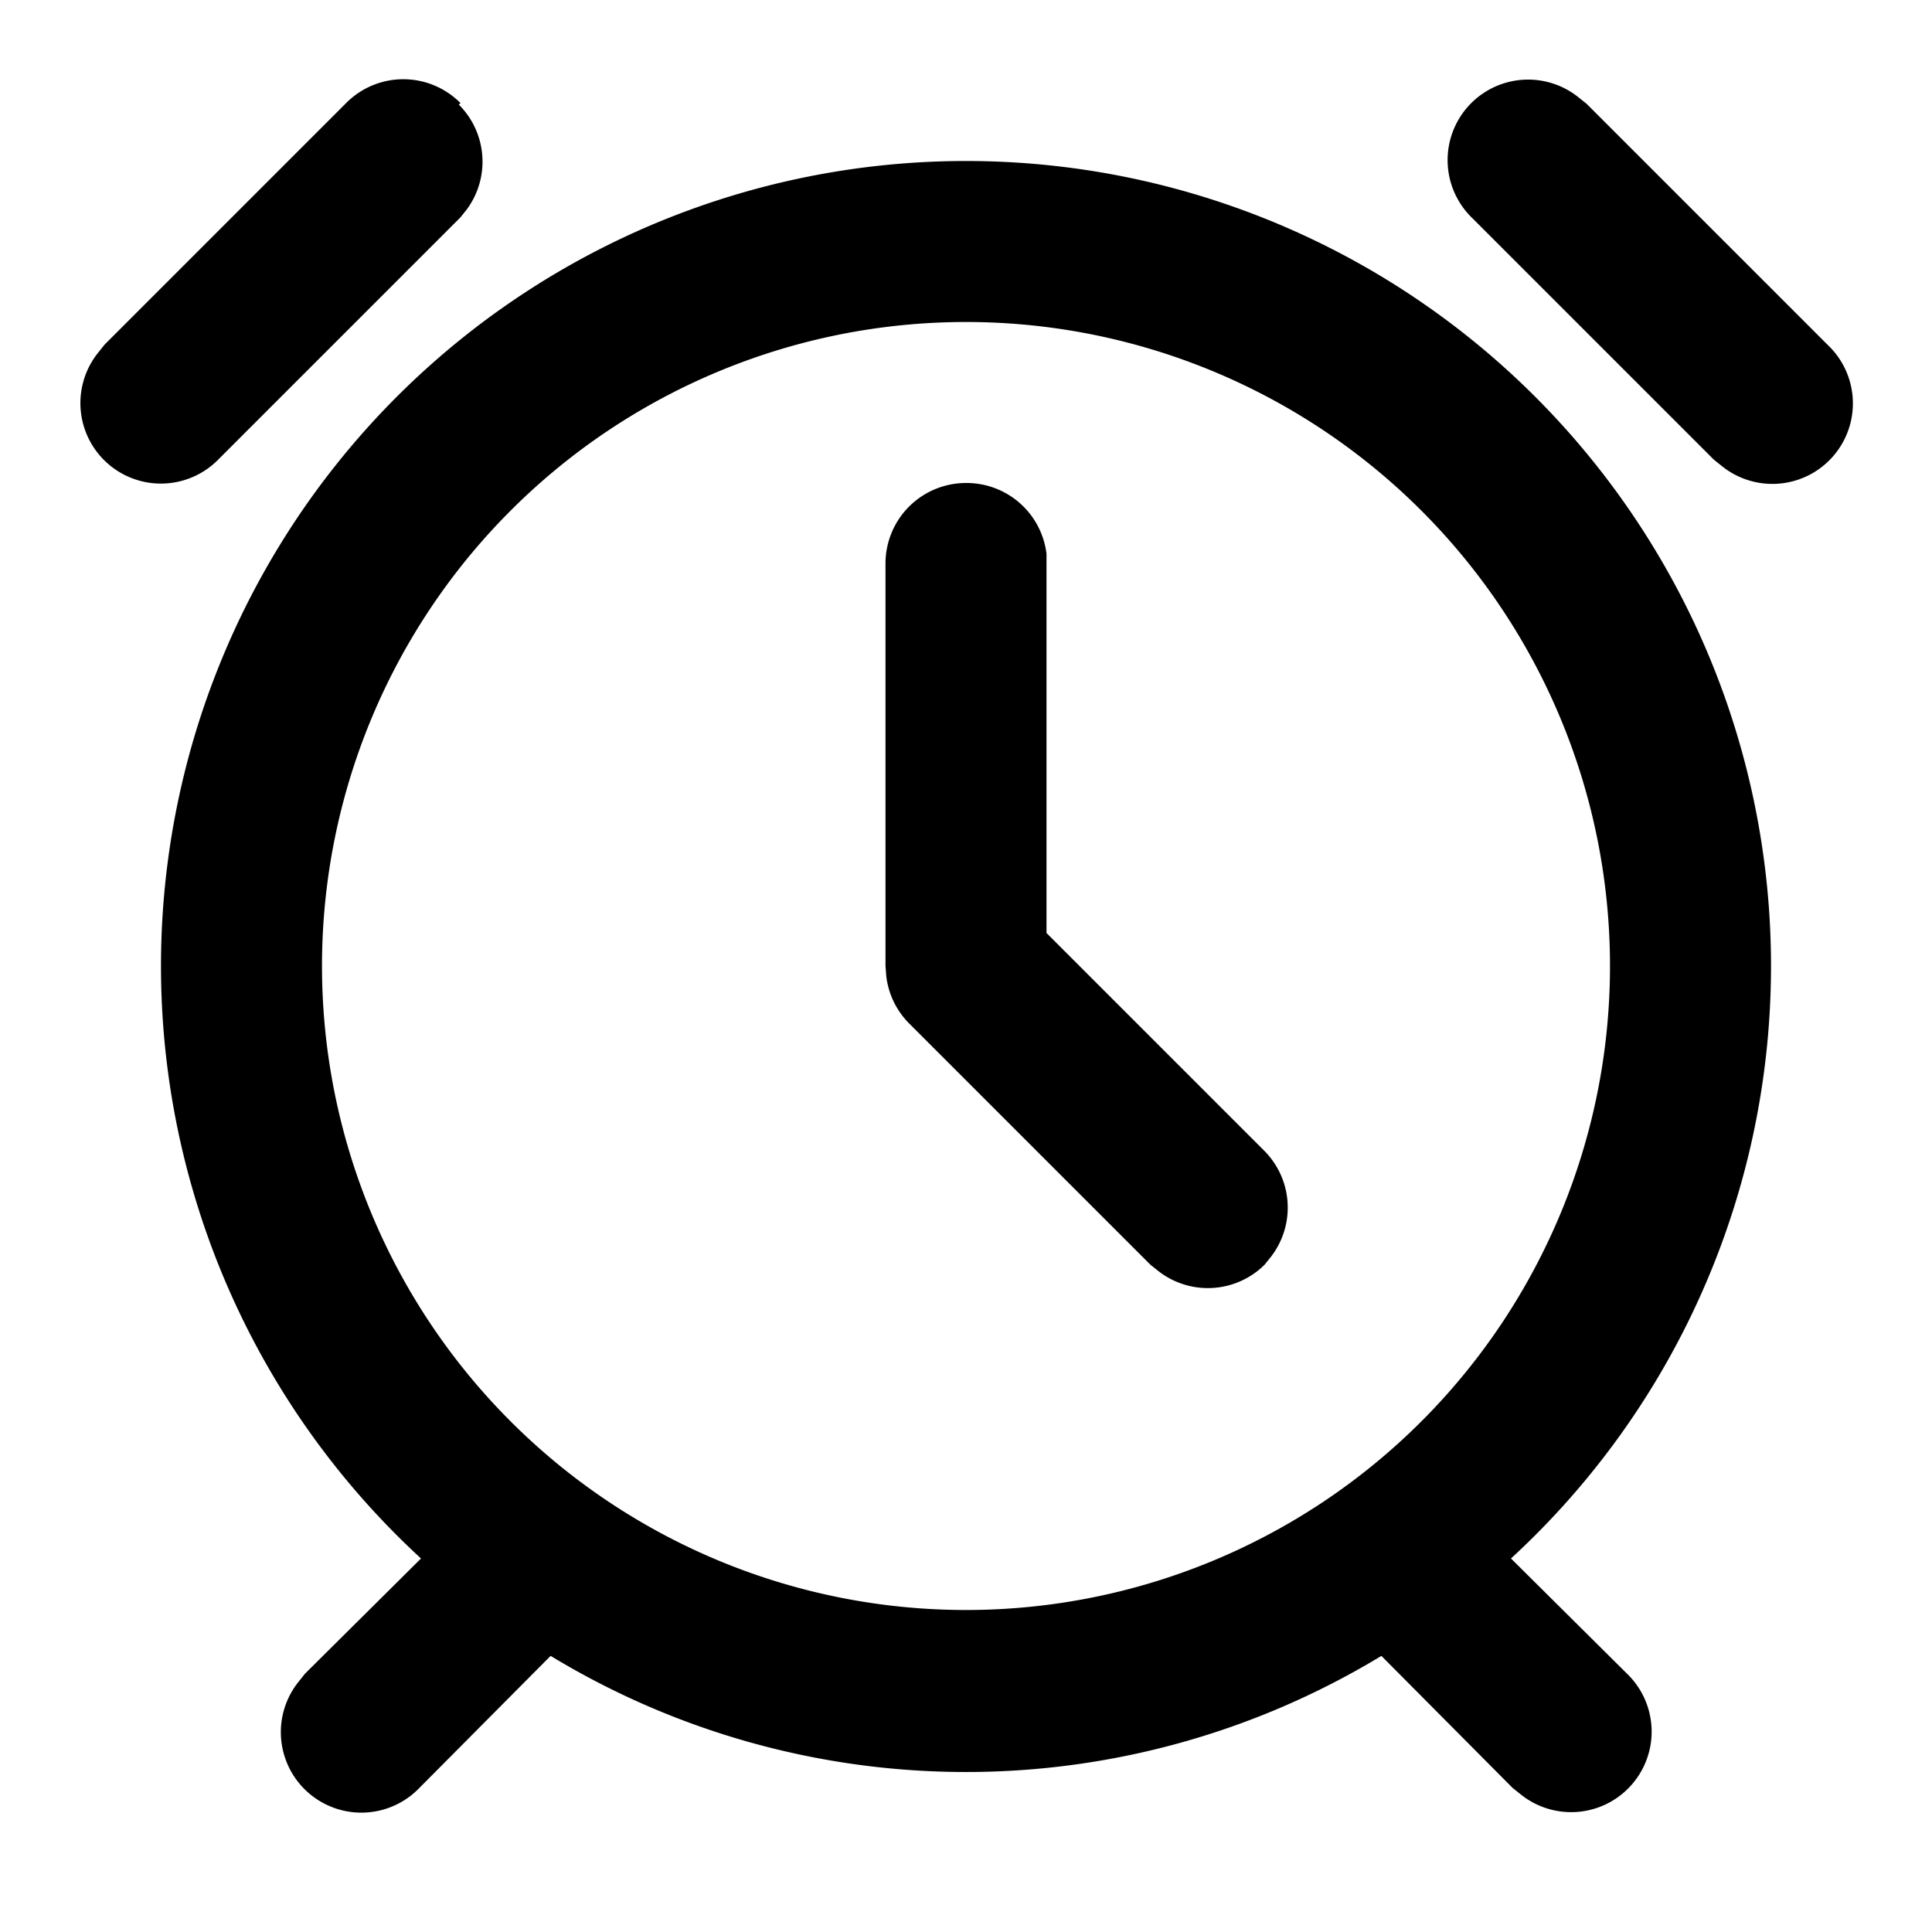 <svg xmlns="http://www.w3.org/2000/svg" width="24" height="24" viewBox="0 0 24 24">
  <path d="M12 2a10 10 0 0 1 6.77 17.36l1.44 1.43a1 1 0 0 1-1.32 1.5l-.1-.08-1.63-1.64a9.95 9.95 0 0 1-10.32 0l-1.63 1.64a1 1 0 0 1-1.5-1.32l.08-.1 1.44-1.43A10 10 0 0 1 12 2zm0 2a8 8 0 1 0 0 16 8 8 0 0 0 0-16zm0 2a1 1 0 0 1 1 .88v4.71l2.7 2.7a1 1 0 0 1 .09 1.32l-.08.1a1 1 0 0 1-1.32.08l-.1-.08-3-3a1 1 0 0 1-.28-.58L11 12V7a1 1 0 0 1 1-1zM5.7 1.3a1 1 0 0 1 .1 1.3l-.08.1-3 3a1 1 0 0 1-1.5-1.32l.08-.1 3-3a1 1 0 0 1 1.42 0zm13.91-.09.1.08 3 3a1 1 0 0 1-1.32 1.5l-.1-.08-3-3a1 1 0 0 1 1.32-1.5z"/>
</svg>

